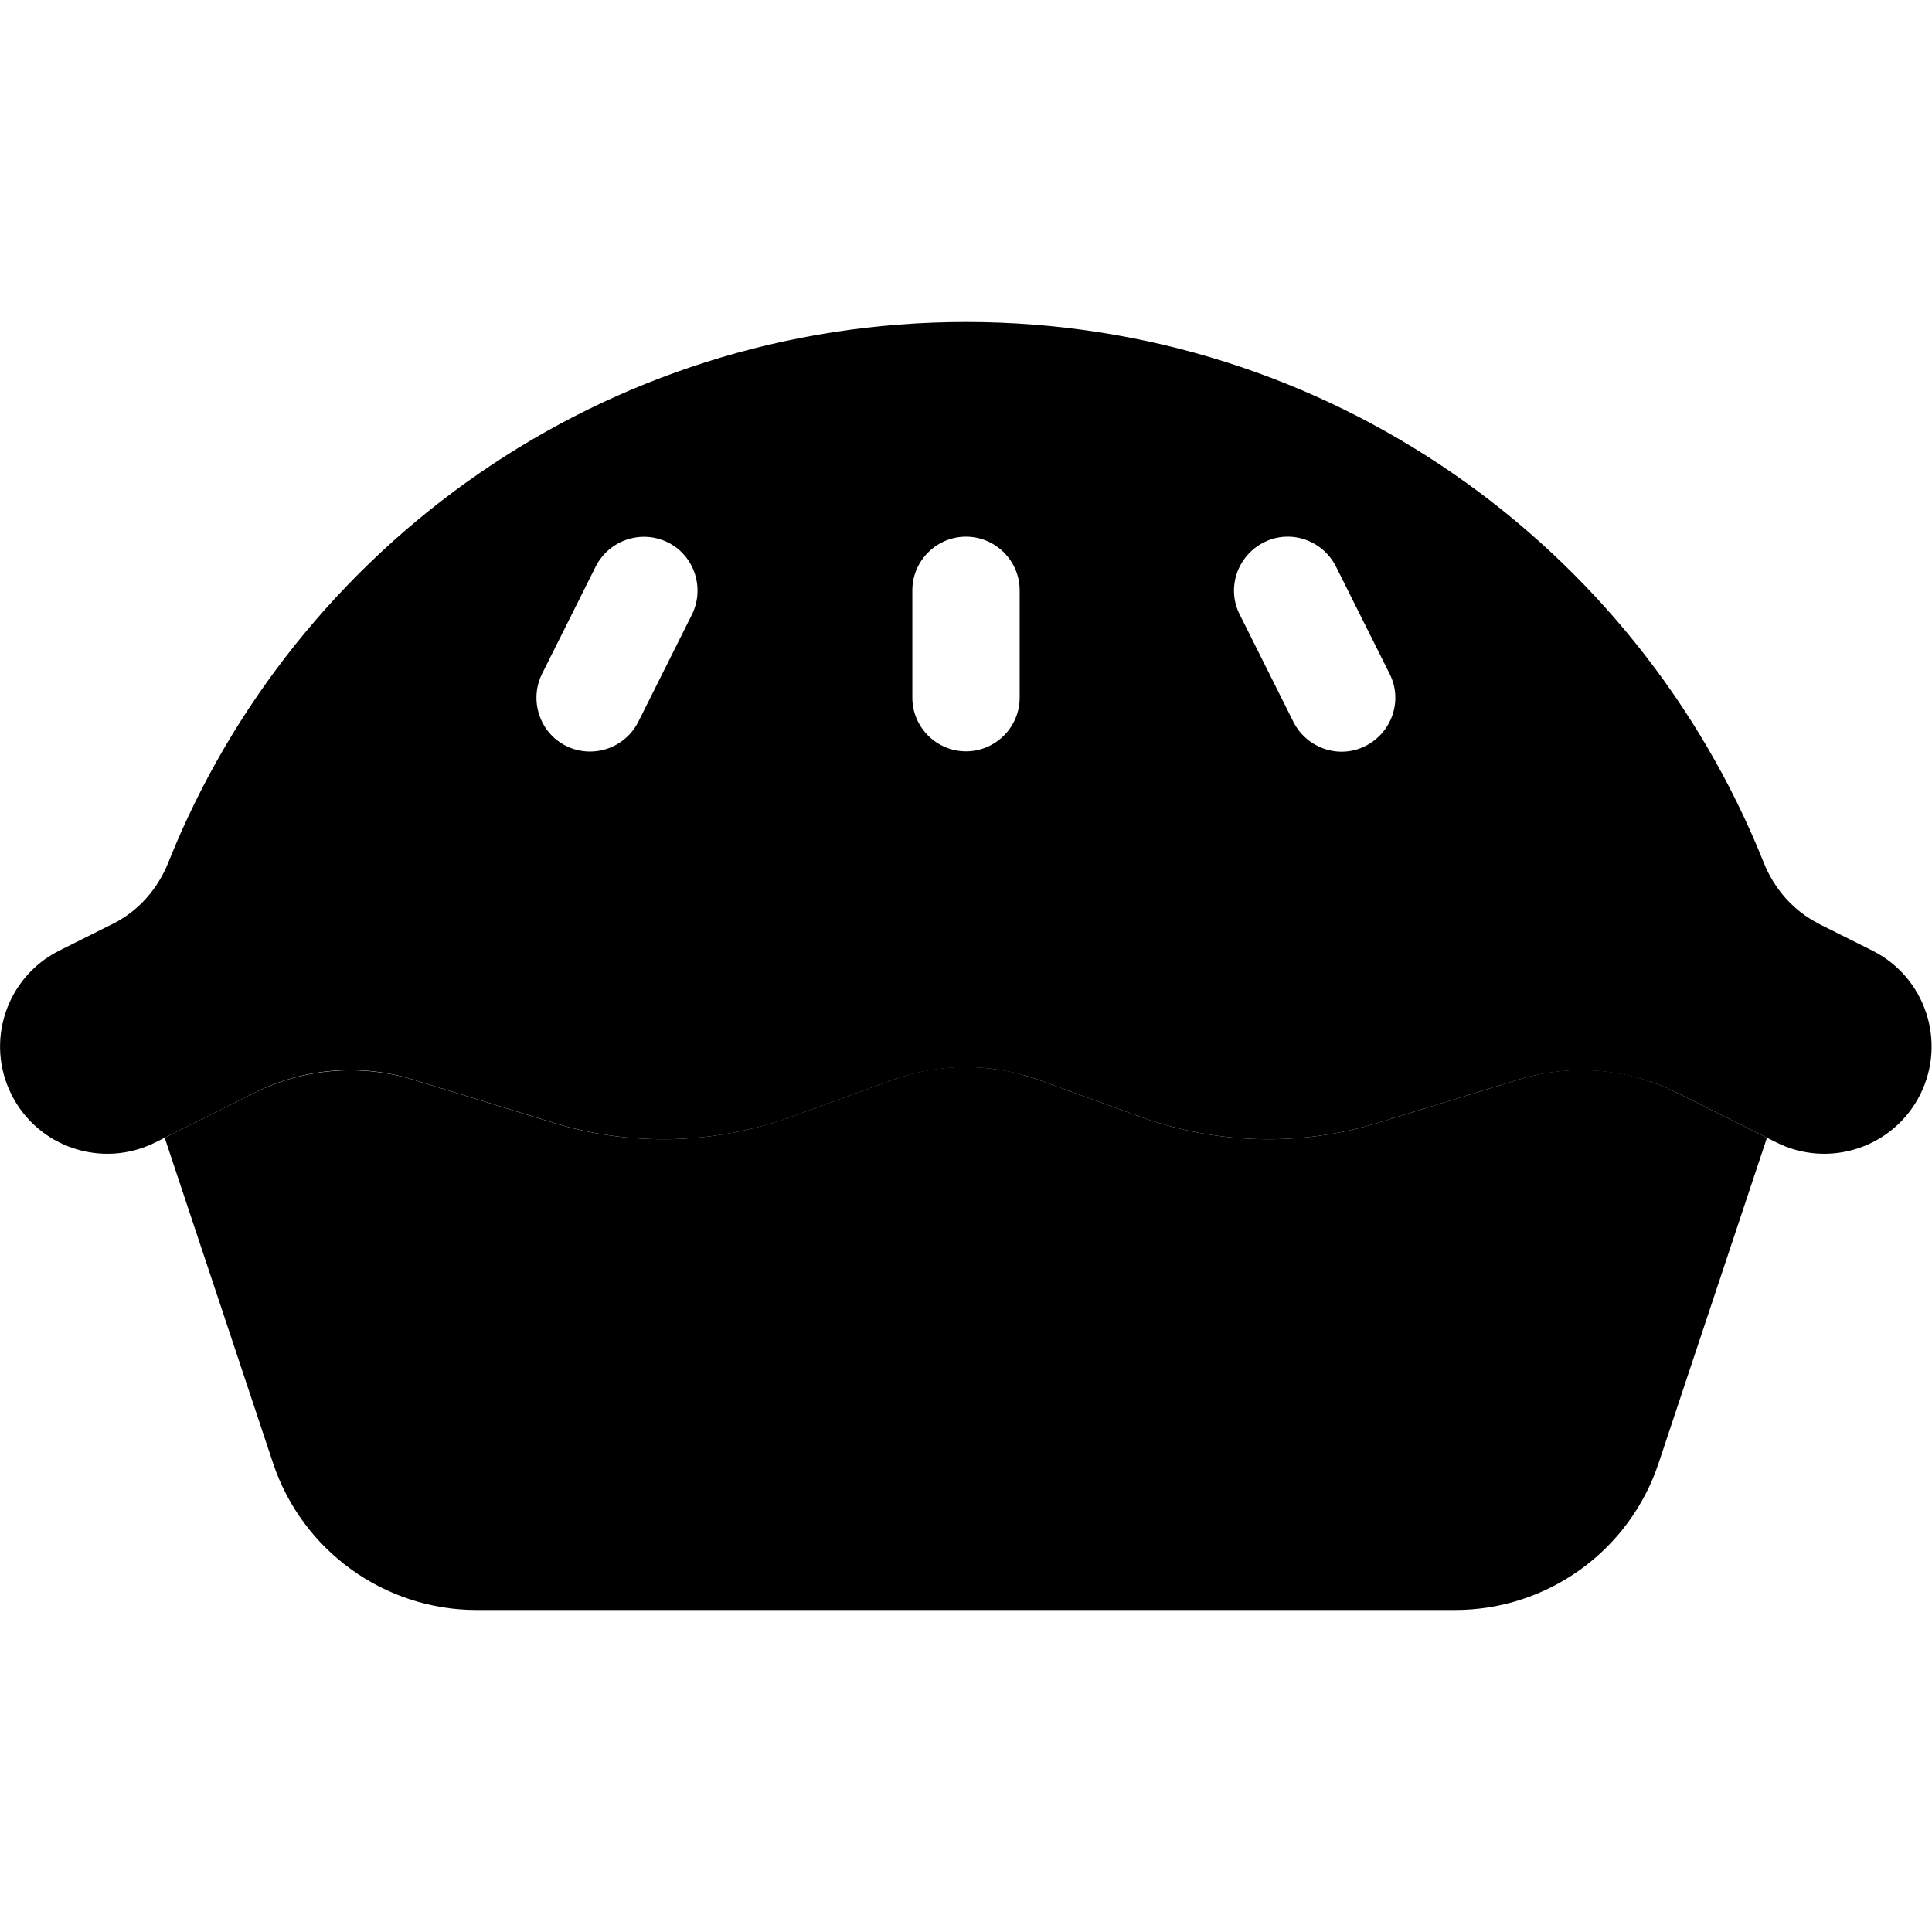 <svg xmlns="http://www.w3.org/2000/svg" width="24" height="24" viewBox="0 0 576 512">
    <path class="pr-icon-duotone-secondary" d="M49.1 307.2l32.3 97c8.7 26.1 33.2 43.8 60.7 43.8l291.7 0c27.5 0 52-17.6 60.7-43.8l32.3-97c-8.9-4.5-17.9-8.9-26.8-13.4c-14.7-7.4-31.7-8.8-47.4-3.9c-13.9 4.3-27.7 8.5-41.6 12.8c-23.3 7.2-48.3 6.5-71.2-1.8c-10-3.6-20-7.3-30-10.9c-1.8-.6-3.6-1.2-5.4-1.7s-3.6-.9-5.4-1.2c-3.7-.6-7.4-1-11.1-1c-7.4 0-14.8 1.3-21.9 3.9c-10 3.6-20 7.3-30 10.9c-22.9 8.3-47.9 9-71.2 1.8c-13.9-4.3-27.7-8.5-41.6-12.8c-15.7-4.8-32.6-3.4-47.3 3.9c-9.1 4.5-18 9-27 13.5z"/>
    <path class="pr-icon-duotone-primary" d="M542.1 243.3c-7.5-3.8-13.2-10.4-16.3-18.2C488.1 130.7 395.8 64 288 64S87.9 130.7 50.2 225.1c-3.1 7.8-8.8 14.4-16.3 18.2l-16.2 8.1C1.9 259.3-4.5 278.5 3.4 294.3s27.1 22.2 42.9 14.3l29.6-14.8c14.7-7.4 31.7-8.8 47.4-3.9l41.6 12.8c23.3 7.2 48.3 6.5 71.2-1.8l30-10.9c14.1-5.1 29.6-5.1 43.7 0l30 10.9c22.9 8.3 47.9 9 71.2 1.8l41.6-12.8c15.7-4.8 32.7-3.4 47.4 3.9l29.6 14.8c15.8 7.9 35 1.5 42.9-14.3s1.5-35-14.3-42.9l-16.2-8.1zM206.3 151.2l-16 32c-4 7.9-13.6 11.1-21.5 7.2s-11.1-13.6-7.2-21.5l16-32c4-7.9 13.6-11.1 21.5-7.2s11.1 13.6 7.2 21.5zm192-14.3l16 32c4 7.9 .7 17.5-7.2 21.5s-17.5 .7-21.5-7.2l-16-32c-4-7.9-.7-17.5 7.2-21.5s17.5-.7 21.5 7.2zM304 144l0 32c0 8.8-7.2 16-16 16s-16-7.2-16-16l0-32c0-8.8 7.2-16 16-16s16 7.2 16 16z"/>
</svg>